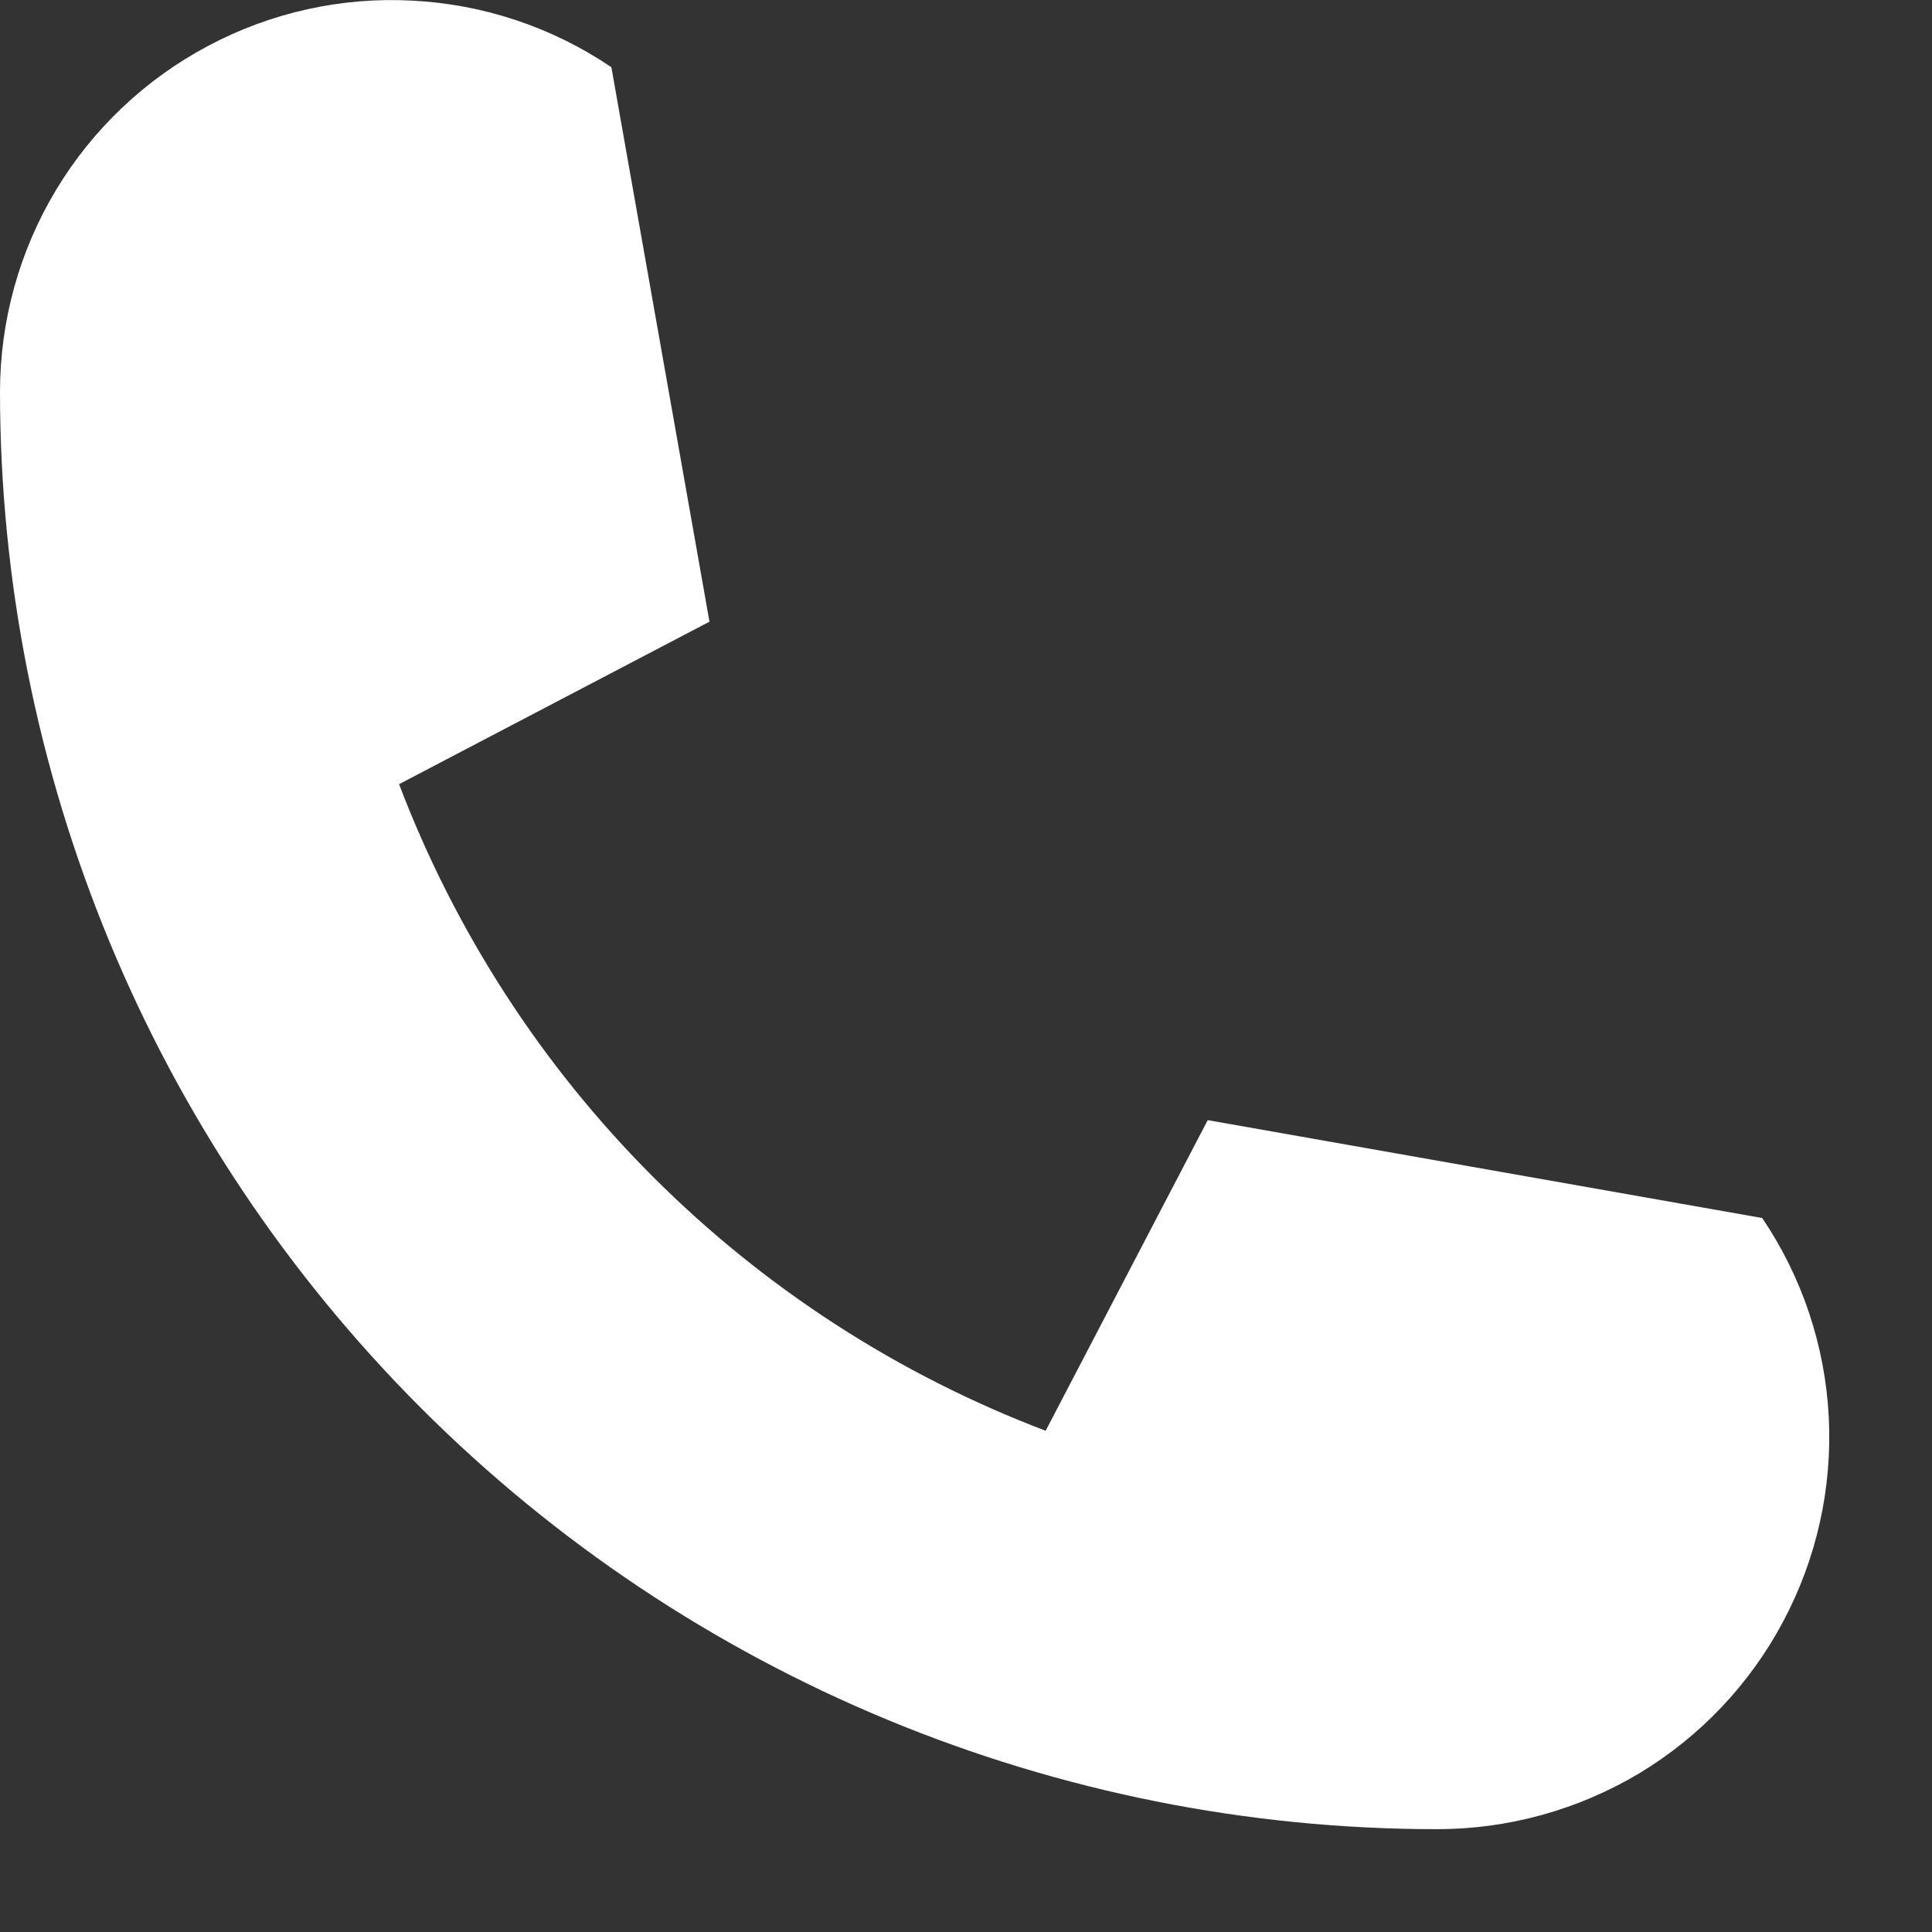 <svg width="9" height="9" viewBox="0 0 9 9" fill="none" xmlns="http://www.w3.org/2000/svg">
<rect x="0" y="0" width="9" height="9" fill="#333333" stroke="none"/>
<path d="M0 1.826C5.75417e-05 1.495 0.09 1.169 0.261 0.885C0.432 0.601 0.677 0.369 0.969 0.214C1.262 0.058 1.591 -0.015 1.922 0.003C2.253 0.02 2.573 0.127 2.848 0.313L3.305 2.896L1.859 3.653C2.12 4.339 2.523 4.963 3.042 5.482C3.561 6.001 4.184 6.404 4.871 6.665L5.626 5.218L8.209 5.674C8.395 5.949 8.502 6.269 8.519 6.6C8.536 6.931 8.463 7.26 8.307 7.553C8.152 7.845 7.92 8.09 7.636 8.261C7.351 8.431 7.026 8.521 6.695 8.521C4.92 8.521 3.217 7.815 1.962 6.56C0.706 5.304 0.001 3.602 0 1.826Z" fill="white"/>
</svg>
